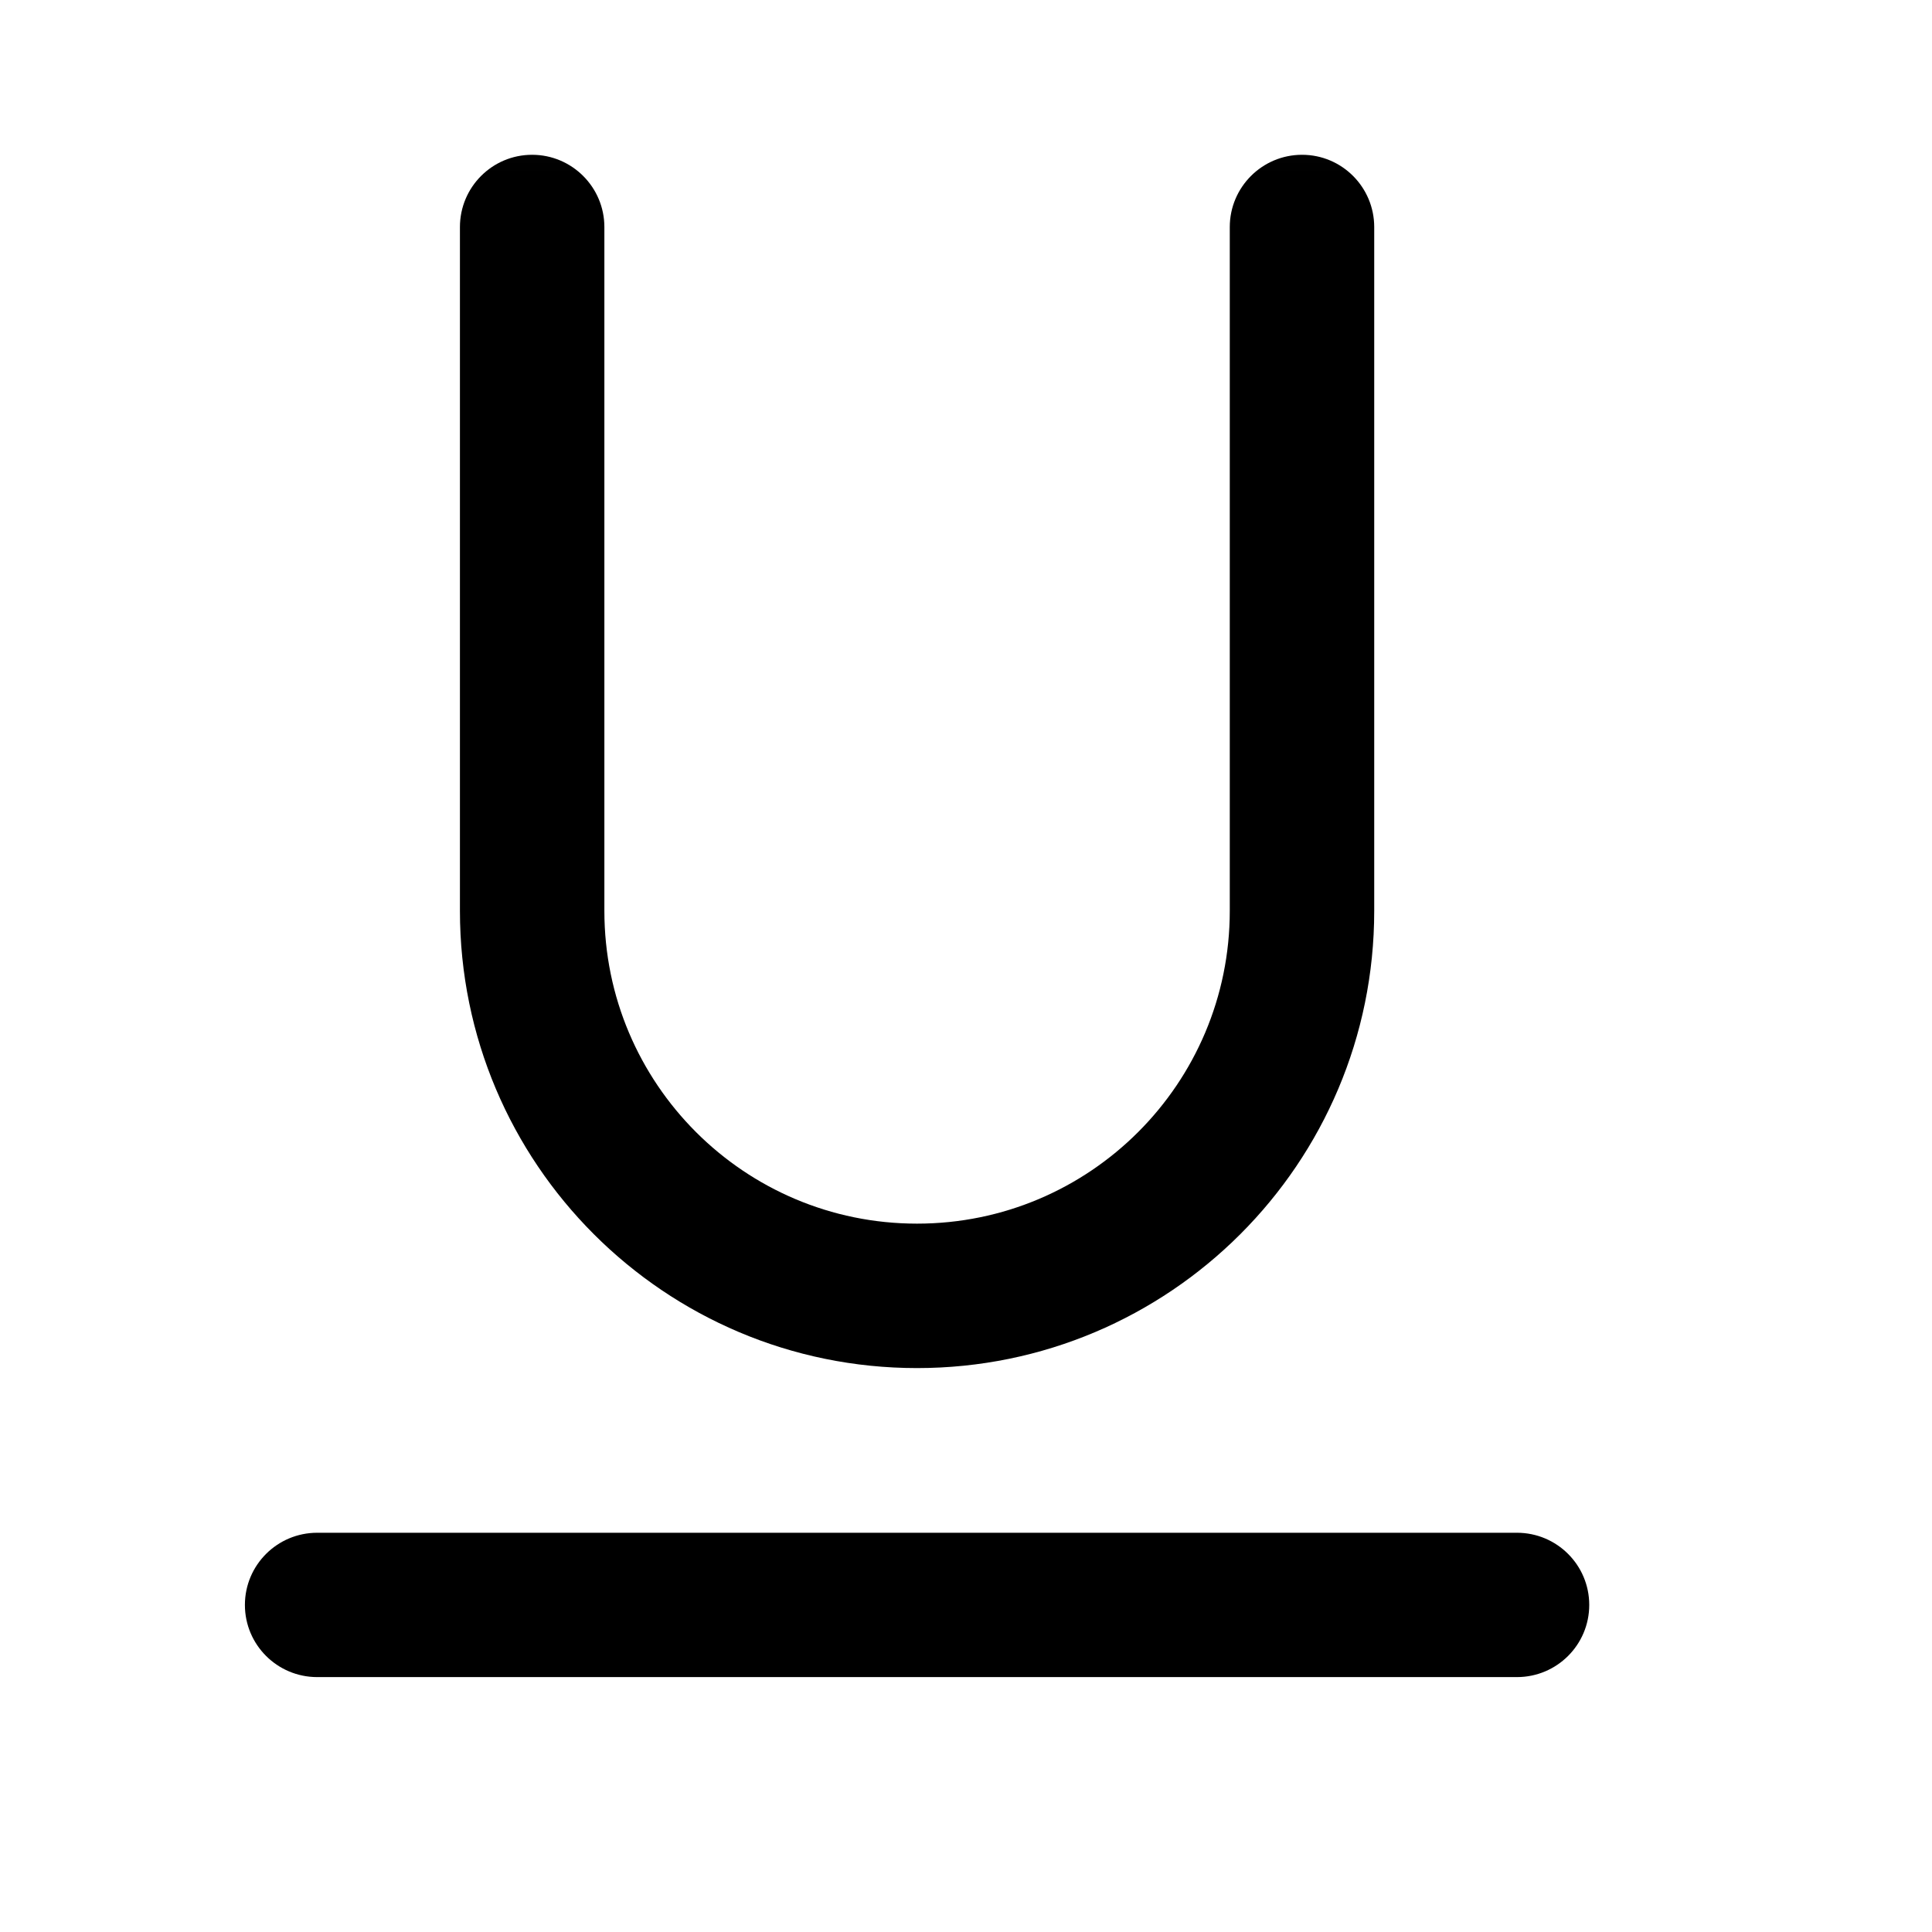 <svg width="17" height="17" viewBox="0 0 17 17" fill="none" xmlns="http://www.w3.org/2000/svg">
<mask id="mask0_102_668" style="mask-type:alpha" maskUnits="userSpaceOnUse" x="0" y="0" width="17" height="17">
<rect x="0.07" y="0.06" width="16" height="16" fill="#DCDCDC"/>
</mask>
<g mask="url(#mask0_102_668)">
<path d="M5.318 1.998C5.318 1.647 5.033 1.362 4.682 1.362C4.331 1.362 4.047 1.647 4.047 1.998V8.015C4.047 10.237 5.848 12.038 8.069 12.038C10.291 12.038 12.092 10.237 12.092 8.015V1.998C12.092 1.647 11.808 1.362 11.457 1.362C11.106 1.362 10.821 1.647 10.821 1.998V8.015C10.821 9.535 9.589 10.767 8.069 10.767C6.55 10.767 5.318 9.535 5.318 8.015V1.998Z" fill="black"/>
<path d="M2.791 13.487C2.44 13.487 2.155 13.771 2.155 14.122C2.155 14.473 2.44 14.757 2.791 14.757H13.348C13.699 14.757 13.984 14.473 13.984 14.122C13.984 13.771 13.699 13.487 13.348 13.487H2.791Z" fill="black"/>
</g>
</svg>
